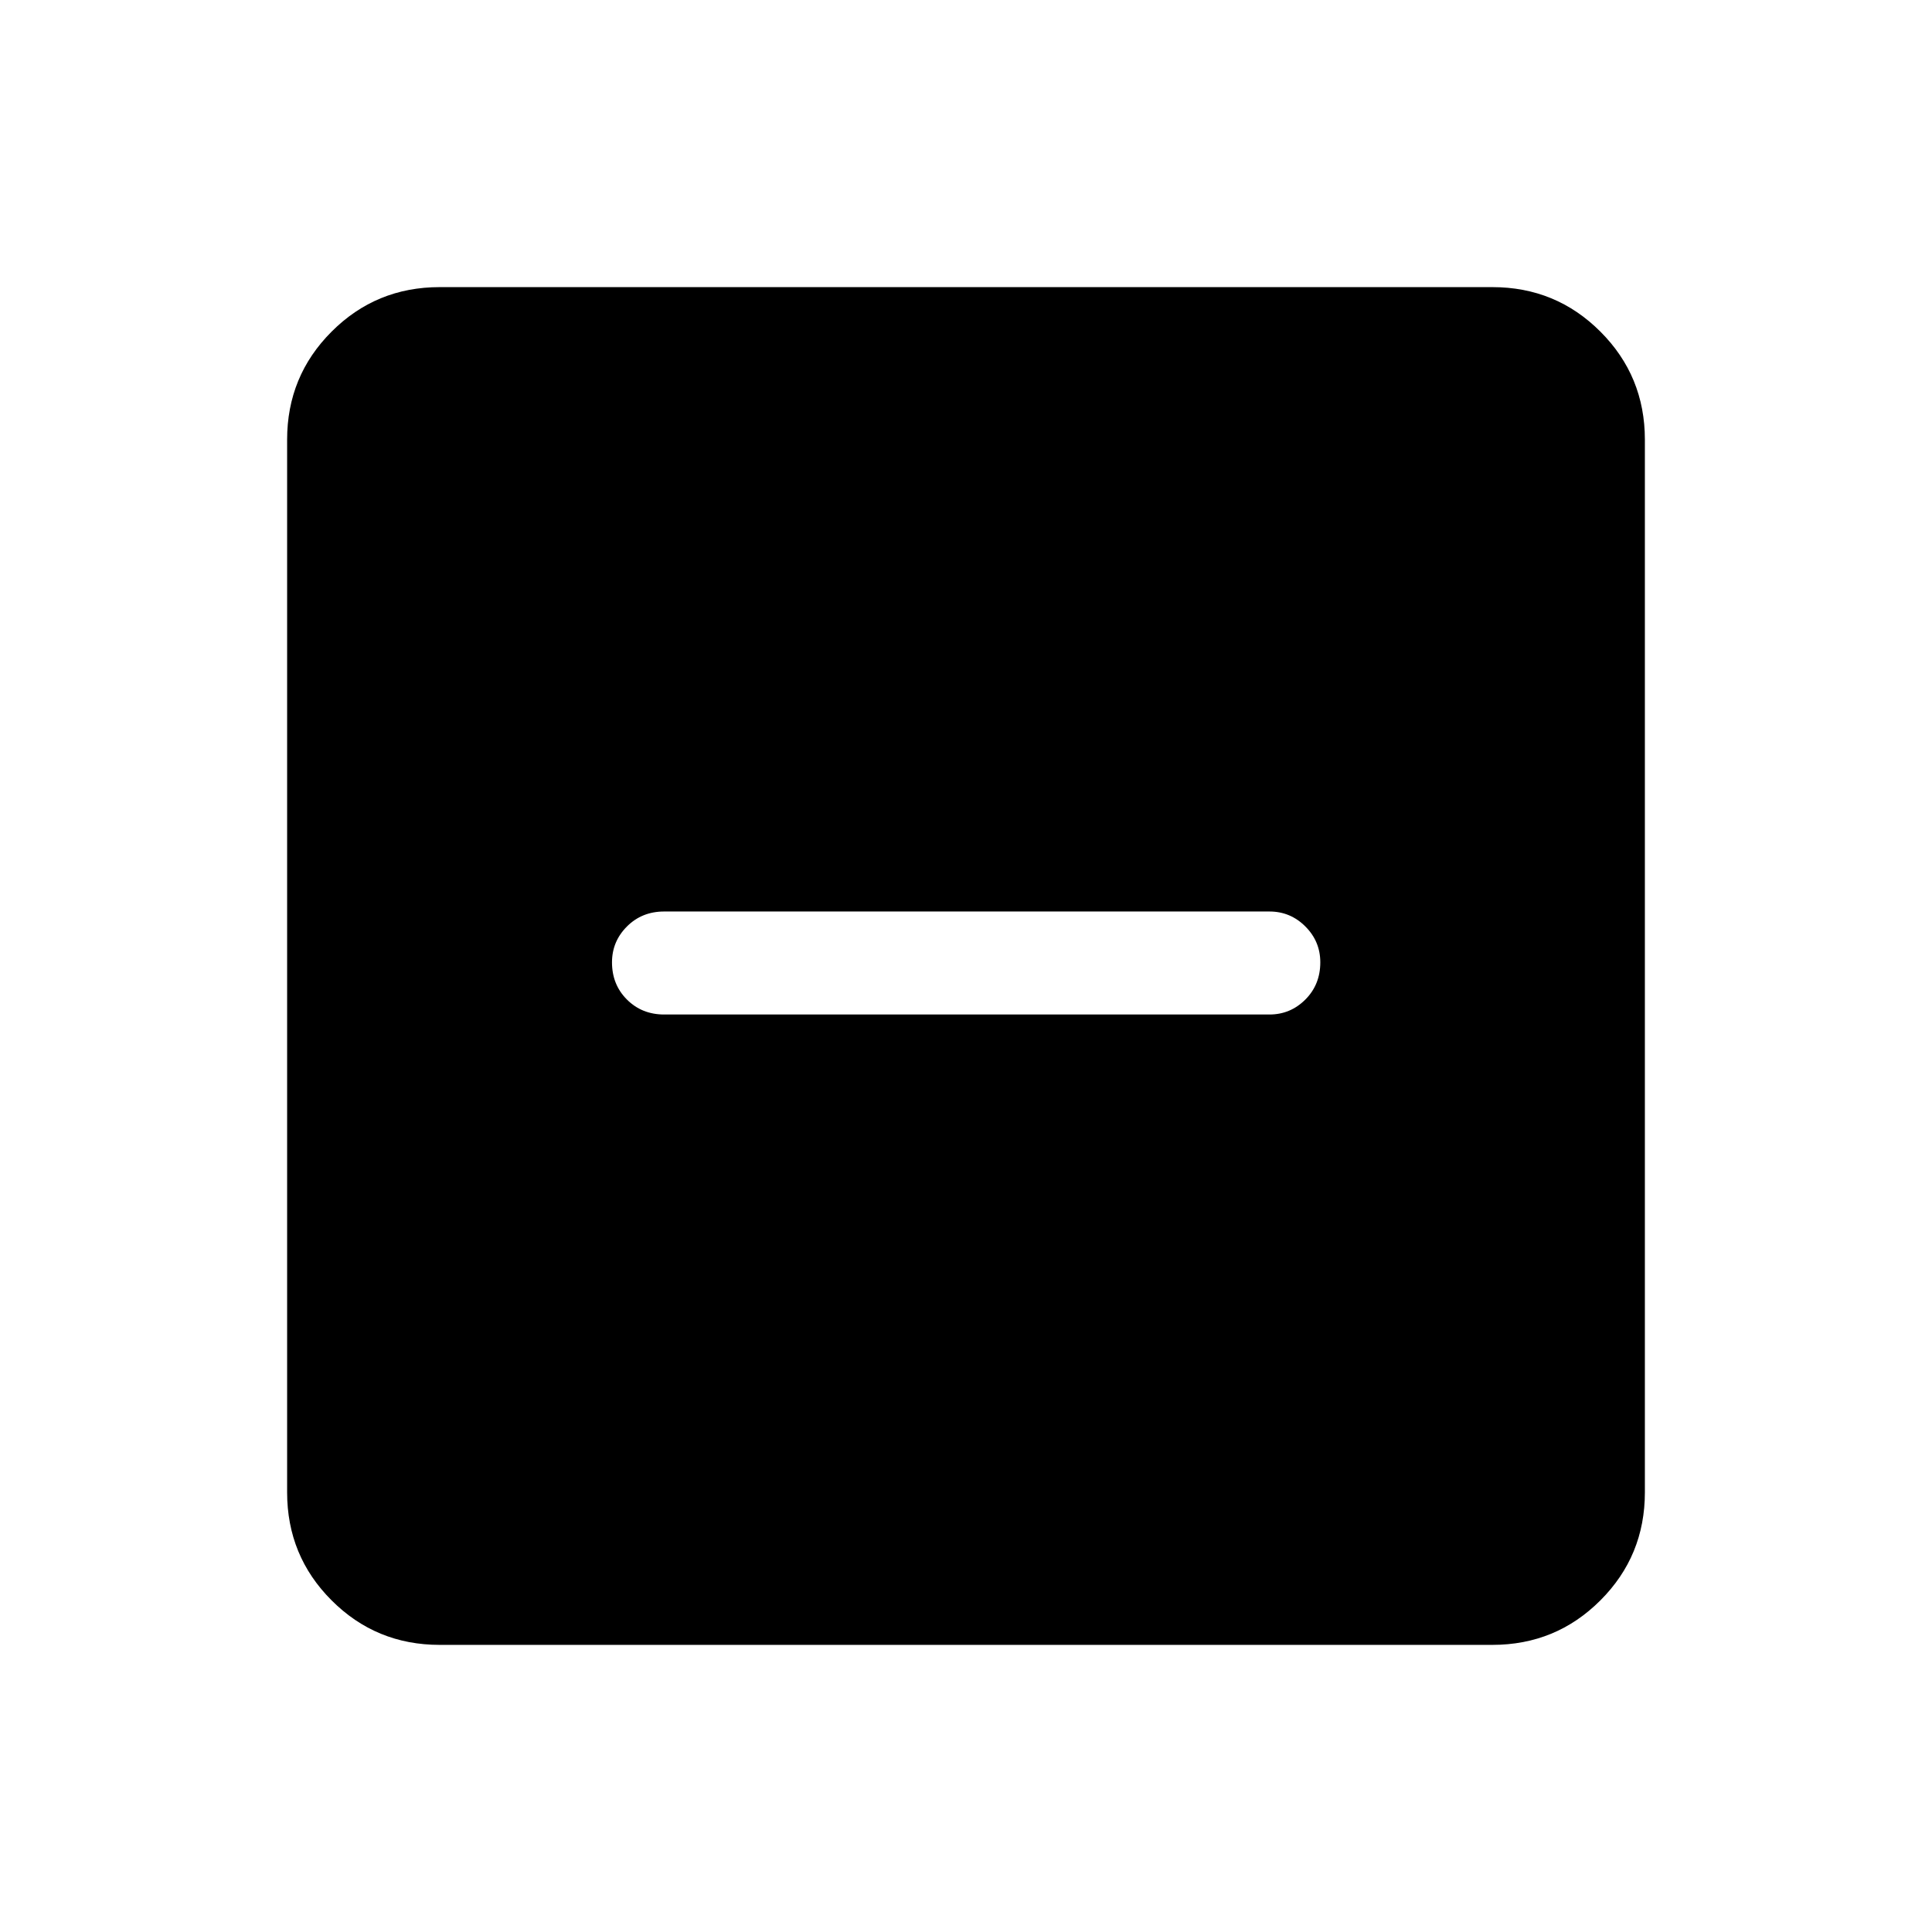 <svg xmlns="http://www.w3.org/2000/svg" height="40" viewBox="0 -960 960 960" width="40"><path d="M330.02-455.9H630.8q10.39 0 17.82-7.43t7.43-18.5q0-10.4-7.43-17.82-7.43-7.43-17.82-7.43H330.02q-11.06 0-18.49 7.44-7.43 7.43-7.43 17.83 0 11.07 7.43 18.49 7.43 7.42 18.49 7.42ZM218.46-142.67q-31.58 0-53.68-22.11-22.11-22.1-22.11-53.68v-523.08q0-31.58 22.11-53.68 22.1-22.11 53.68-22.11h523.08q31.58 0 53.68 22.11 22.11 22.1 22.11 53.68v523.08q0 31.58-22.11 53.68-22.1 22.11-53.68 22.11H218.46Z"/></svg>